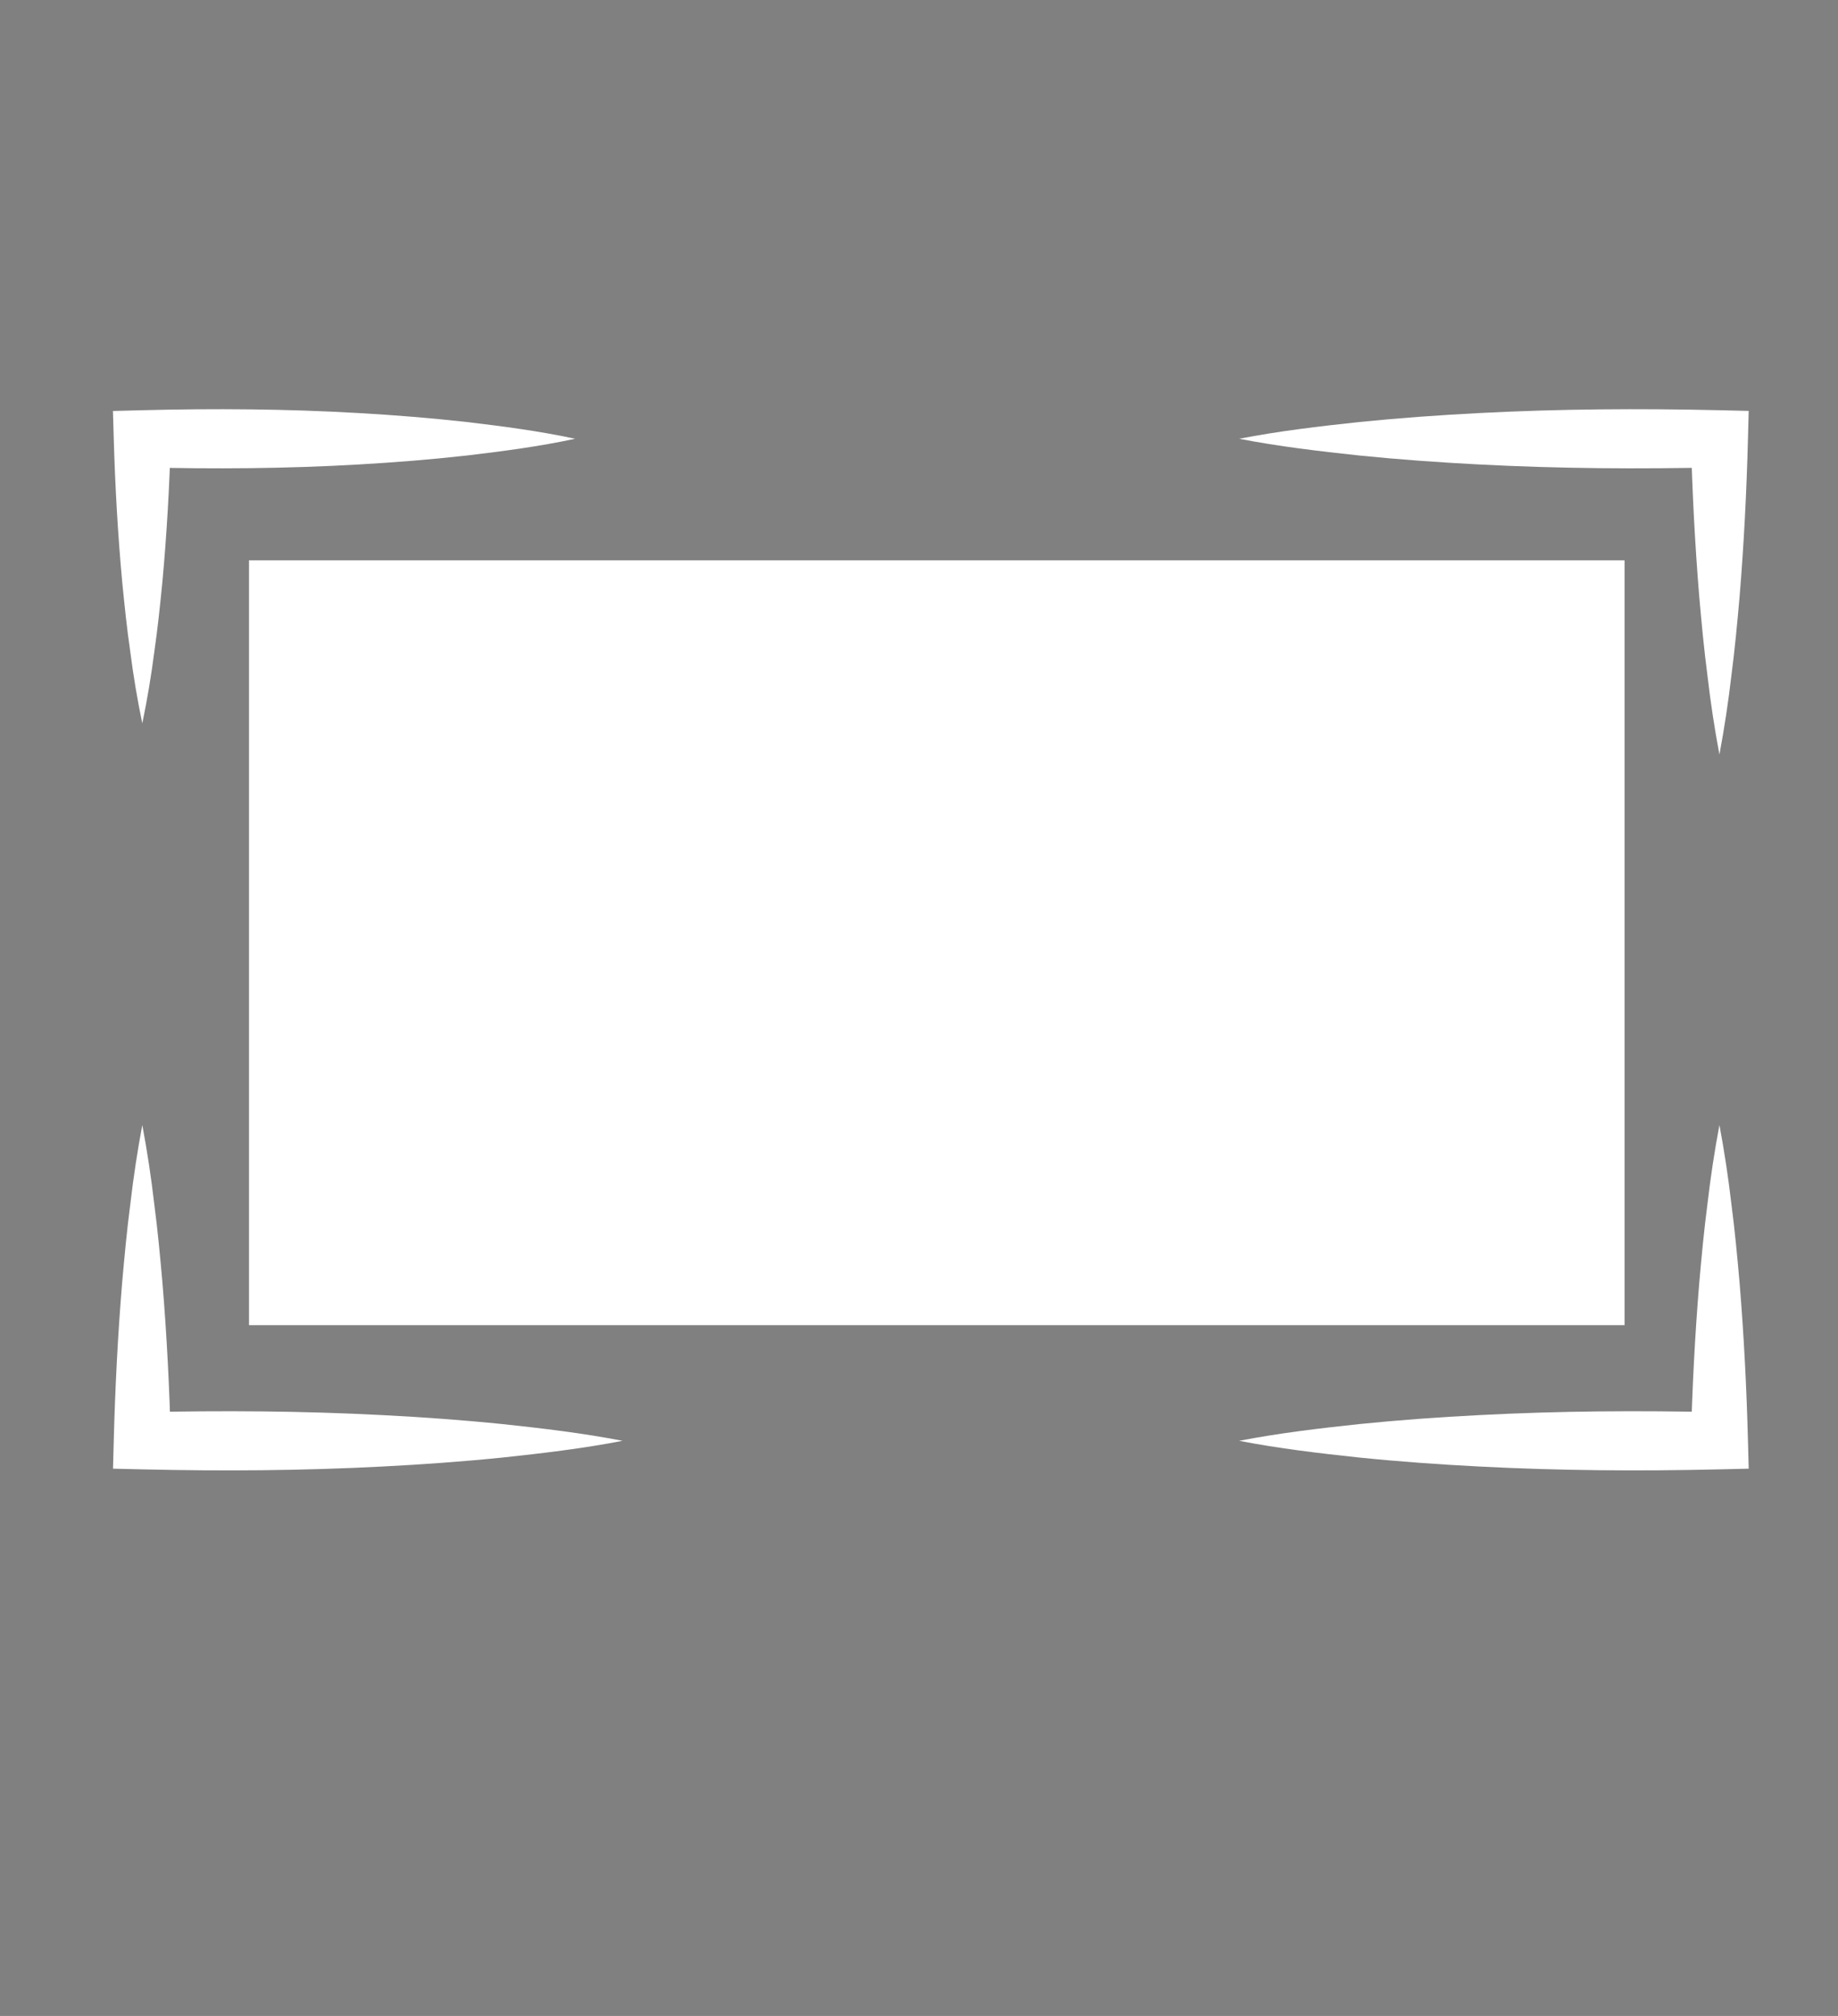 <?xml version="1.0" encoding="utf-8"?>
<!-- Generator: Adobe Illustrator 15.1.0, SVG Export Plug-In . SVG Version: 6.00 Build 0)  -->
<!DOCTYPE svg PUBLIC "-//W3C//DTD SVG 1.1//EN" "http://www.w3.org/Graphics/SVG/1.1/DTD/svg11.dtd">
<svg version="1.1" id="Layer_1" xmlns="http://www.w3.org/2000/svg" xmlns:xlink="http://www.w3.org/1999/xlink" x="0px" y="0px"
	 width="155px" height="170px" viewBox="0 0 155 170" enable-background="new 0 0 155 170" xml:space="preserve">
<rect x="0" y="0" width="155" height="170" fill="#808080" stroke="none"/>
<g>
	<path fill="#EFEAE8" stroke="#000000" stroke-width="0.5" stroke-miterlimit="10" d="M-108.501,2.444
		c-42.558,0-77.057,34.499-77.057,77.056c0,42.557,34.499,77.057,77.057,77.057c42.556,0,77.06-34.5,77.06-77.057
		C-31.441,36.943-65.945,2.444-108.501,2.444z M-108.503,136.771c-31.629,0-57.27-25.642-57.27-57.272
		c0-31.629,25.641-57.27,57.27-57.27S-51.23,47.87-51.23,79.499C-51.23,111.13-76.874,136.771-108.503,136.771z"/>
	<polygon fill="#EFEAE8" stroke="#000000" stroke-width="0.5" stroke-miterlimit="10" points="-140.276,77.213 -110.976,47.251 
		-104.507,47.251 -104.507,63.329 -76.725,63.329 -76.725,96.146 -104.125,96.146 -104.125,111.747 -110.594,111.747 
		-140.276,81.97 	"/>
</g>
<polygon fill="#FFFFFF" points="205,83 313.5,27 313.5,136.5 "/>
<g>
	<line stroke="#FFFFFF" stroke-width="25" stroke-miterlimit="10" x1="196.5" y1="-109.5" x2="196.5" y2="0"/>
	<line stroke="#FFFFFF" stroke-width="25" stroke-miterlimit="10" x1="249.5" y1="-109.5" x2="249.5" y2="0"/>
</g>
<rect x="21" y="47.251" fill="#FFFFFF" width="116" height="64.496"/>
<g>
	<g>
		<path fill="#FFFFFF" d="M12,61c-0.417-2-0.752-4-1.008-6c-0.292-2-0.497-4-0.693-6c-0.367-4-0.59-8-0.706-12l-0.068-2.343
			L12,34.593c6.083-0.158,12.167-0.112,18.25,0.239c3.042,0.174,6.083,0.415,9.125,0.757C42.417,35.95,45.458,36.346,48.5,37
			c-3.042,0.654-6.083,1.05-9.125,1.411c-3.042,0.342-6.083,0.583-9.125,0.757c-6.083,0.351-12.167,0.396-18.25,0.239L14.407,37
			c-0.116,4-0.339,8-0.706,12c-0.196,2-0.401,4-0.693,6C12.752,57,12.417,59,12,61z"/>
	</g>
	<g>
		<path fill="#FFFFFF" d="M145,94.87c0.417,2.219,0.752,4.438,1.009,6.657c0.291,2.22,0.497,4.438,0.692,6.657
			c0.367,4.438,0.59,8.877,0.706,13.315l0.062,2.35L145,123.907c-6.75,0.158-13.5,0.112-20.25-0.239
			c-3.375-0.173-6.75-0.414-10.125-0.757c-3.375-0.361-6.75-0.757-10.125-1.411c3.375-0.654,6.75-1.05,10.125-1.411
			c3.375-0.343,6.75-0.584,10.125-0.757c6.75-0.352,13.5-0.397,20.25-0.239l-2.407,2.407c0.116-4.438,0.339-8.877,0.706-13.315
			c0.195-2.219,0.401-4.438,0.692-6.657C144.248,99.309,144.583,97.089,145,94.87z"/>
	</g>
	<g>
		<path fill="#FFFFFF" d="M12,94.87c0.417,2.219,0.752,4.438,1.008,6.657c0.292,2.22,0.497,4.438,0.693,6.657
			c0.367,4.438,0.59,8.877,0.706,13.315L12,119.093c6.75-0.158,13.5-0.112,20.25,0.239c3.375,0.173,6.75,0.414,10.125,0.757
			c3.375,0.361,6.75,0.757,10.125,1.411c-3.375,0.654-6.75,1.05-10.125,1.411c-3.375,0.343-6.75,0.584-10.125,0.757
			c-6.75,0.352-13.5,0.397-20.25,0.239l-2.469-0.058l0.062-2.35c0.116-4.438,0.339-8.877,0.706-13.315
			c0.196-2.219,0.401-4.438,0.693-6.657C11.248,99.309,11.583,97.089,12,94.87z"/>
	</g>
	<g>
		<path fill="#FFFFFF" d="M145,63.63c-0.417-2.219-0.752-4.438-1.009-6.657c-0.291-2.219-0.497-4.438-0.692-6.658
			c-0.367-4.438-0.59-8.876-0.706-13.315L145,39.407c-6.75,0.158-13.5,0.112-20.25-0.239c-3.375-0.174-6.75-0.415-10.125-0.757
			c-3.375-0.361-6.75-0.757-10.125-1.411c3.375-0.654,6.75-1.05,10.125-1.411c3.375-0.342,6.75-0.583,10.125-0.757
			c6.75-0.351,13.5-0.396,20.25-0.239l2.469,0.058L147.407,37c-0.116,4.438-0.339,8.877-0.706,13.315
			c-0.195,2.219-0.401,4.438-0.692,6.658C145.752,59.191,145.417,61.411,145,63.63z"/>
	</g>
</g>
</svg>
